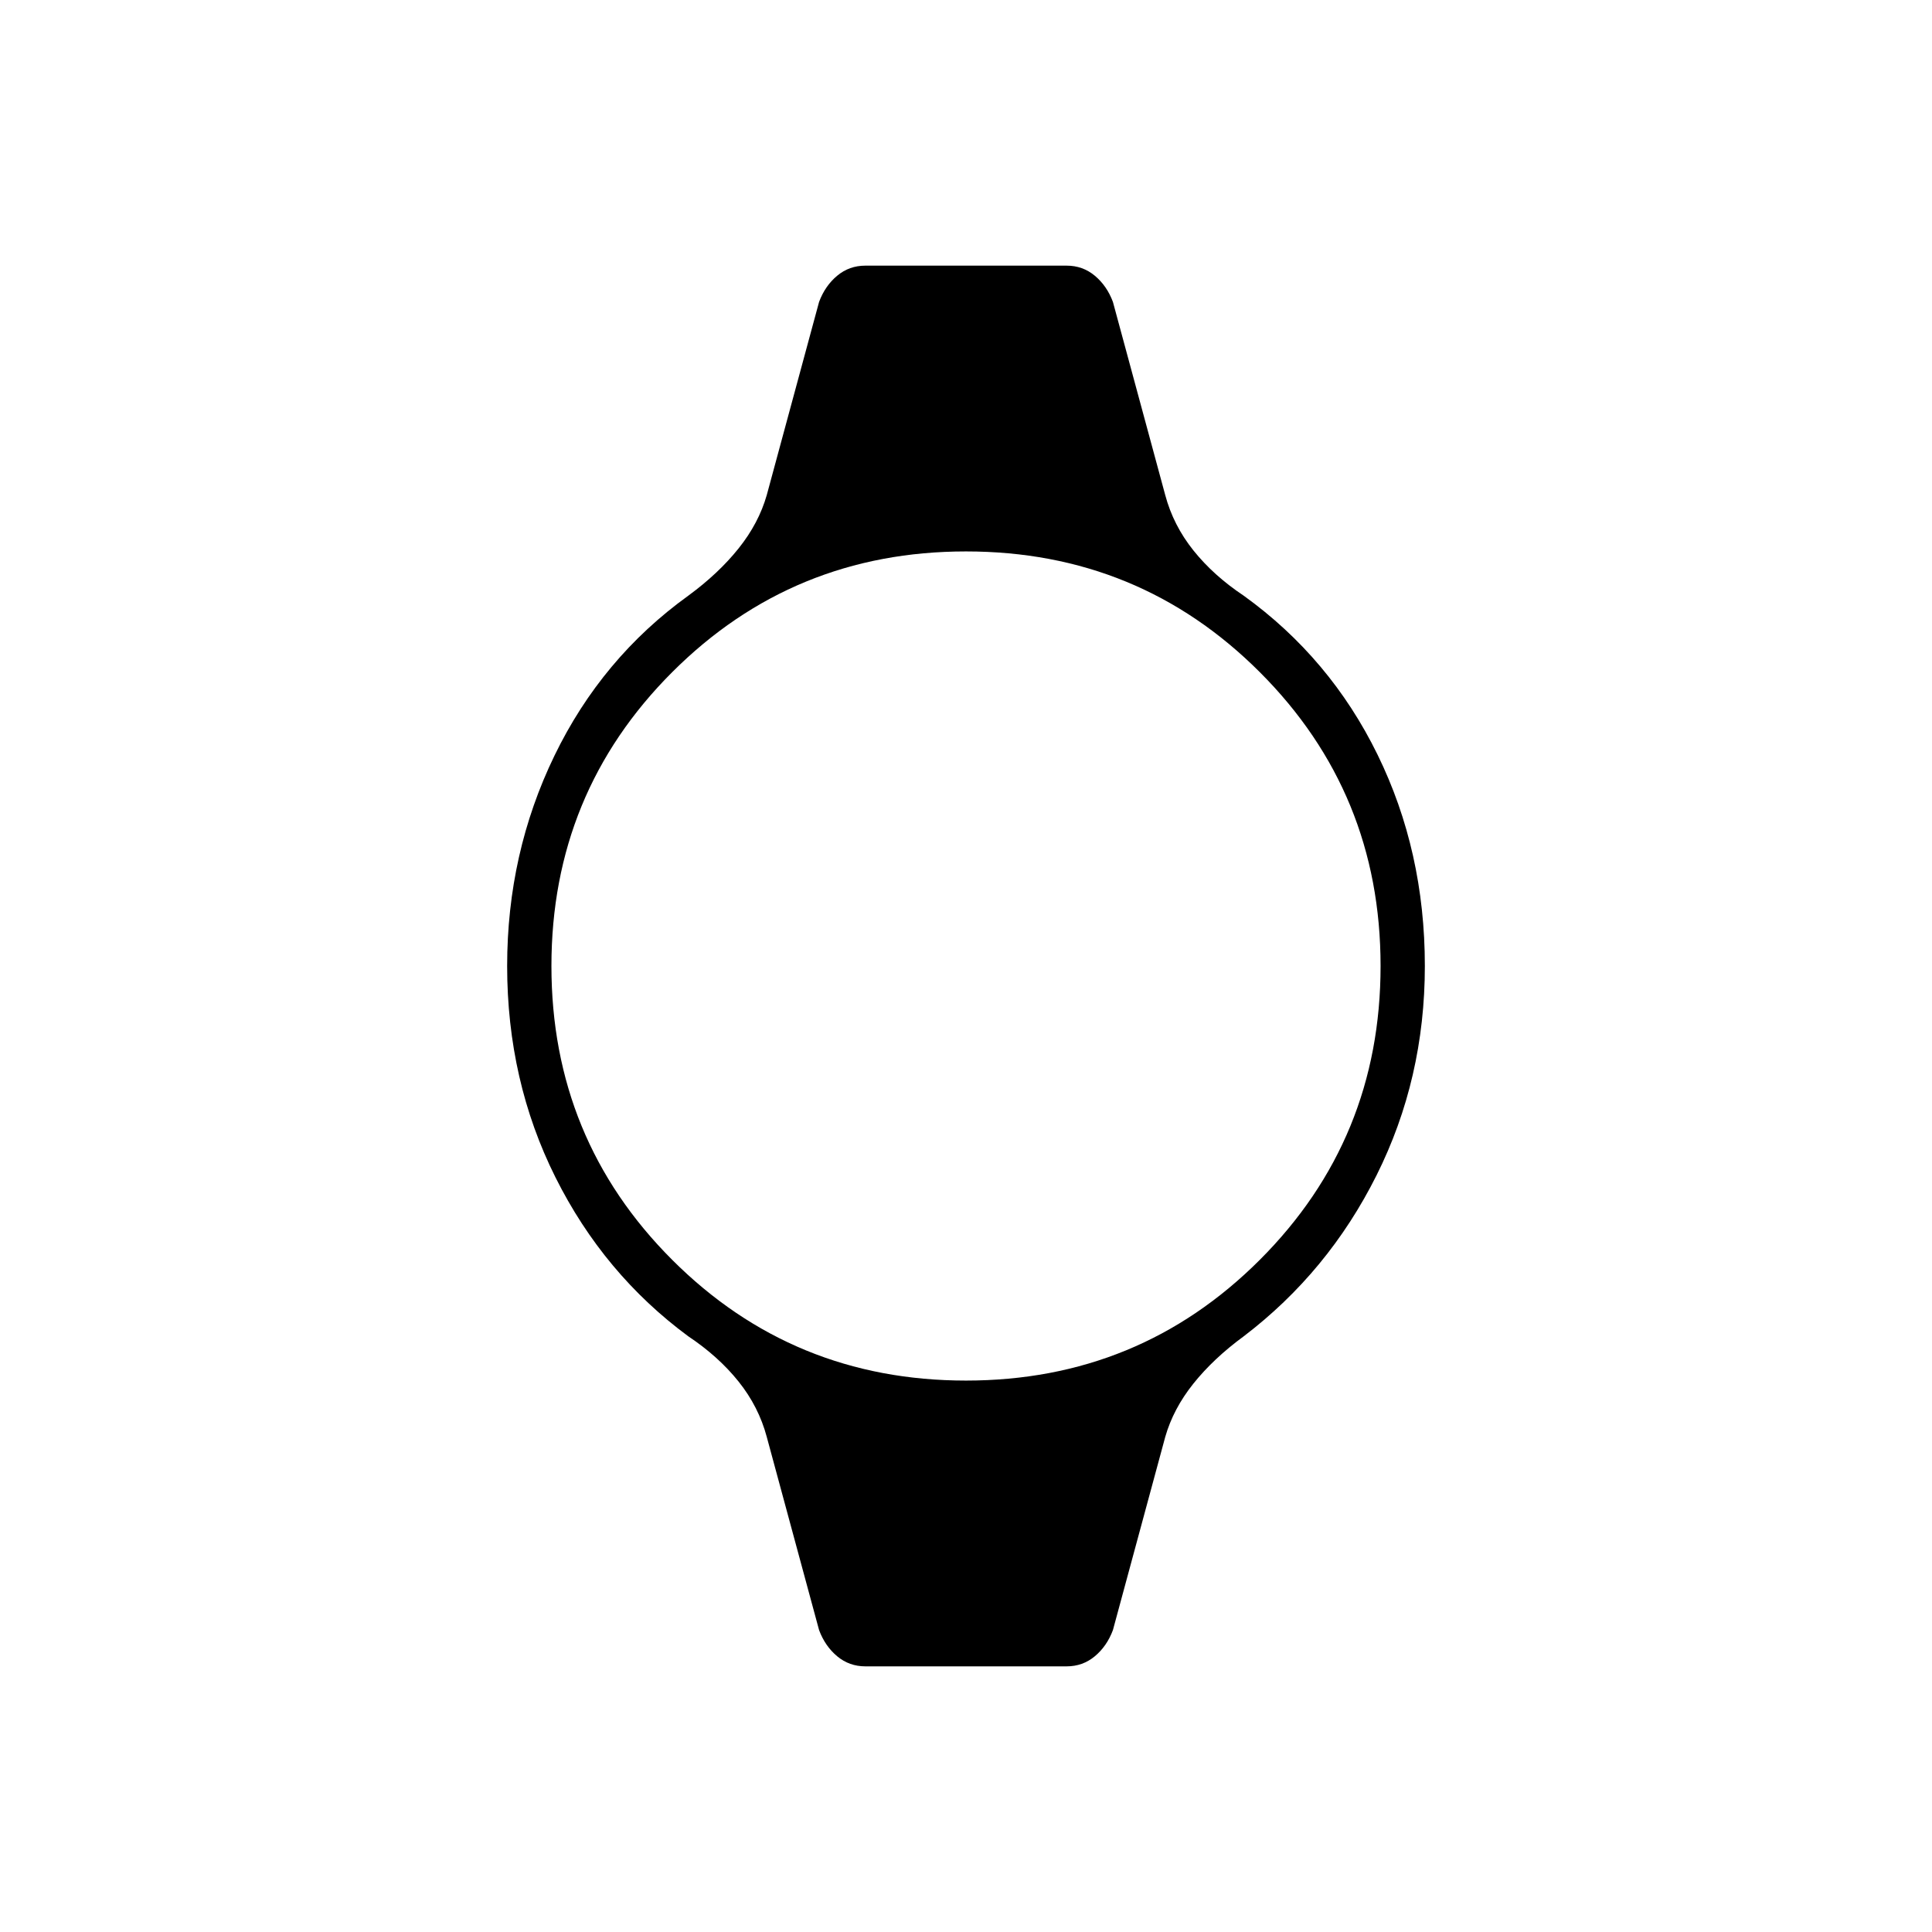 <svg xmlns="http://www.w3.org/2000/svg" width="48" height="48" viewBox="0 -960 960 960"><path d="M430-132q-8 0-14-5t-9-13l-26-96q-4-15-14-27.5T342-296q-42-31-66-79t-24-105q0-56 23.5-104.5T342-664q15-11 25-23.5t14-26.5l26-96q3-8 9-13t14-5h100q8 0 14 5t9 13l26 96q4 15 14 27.5t25 22.5q43 31 66.5 79T708-480q0 56-24 104t-66 80q-15 11-25 23.5T579-246l-26 96q-3 8-9 13t-14 5H430Zm50-142q86 0 146-60t60-146q0-86-60-146t-146-60q-86 0-146 60t-60 146q0 86 60 146t146 60Z"/></svg>